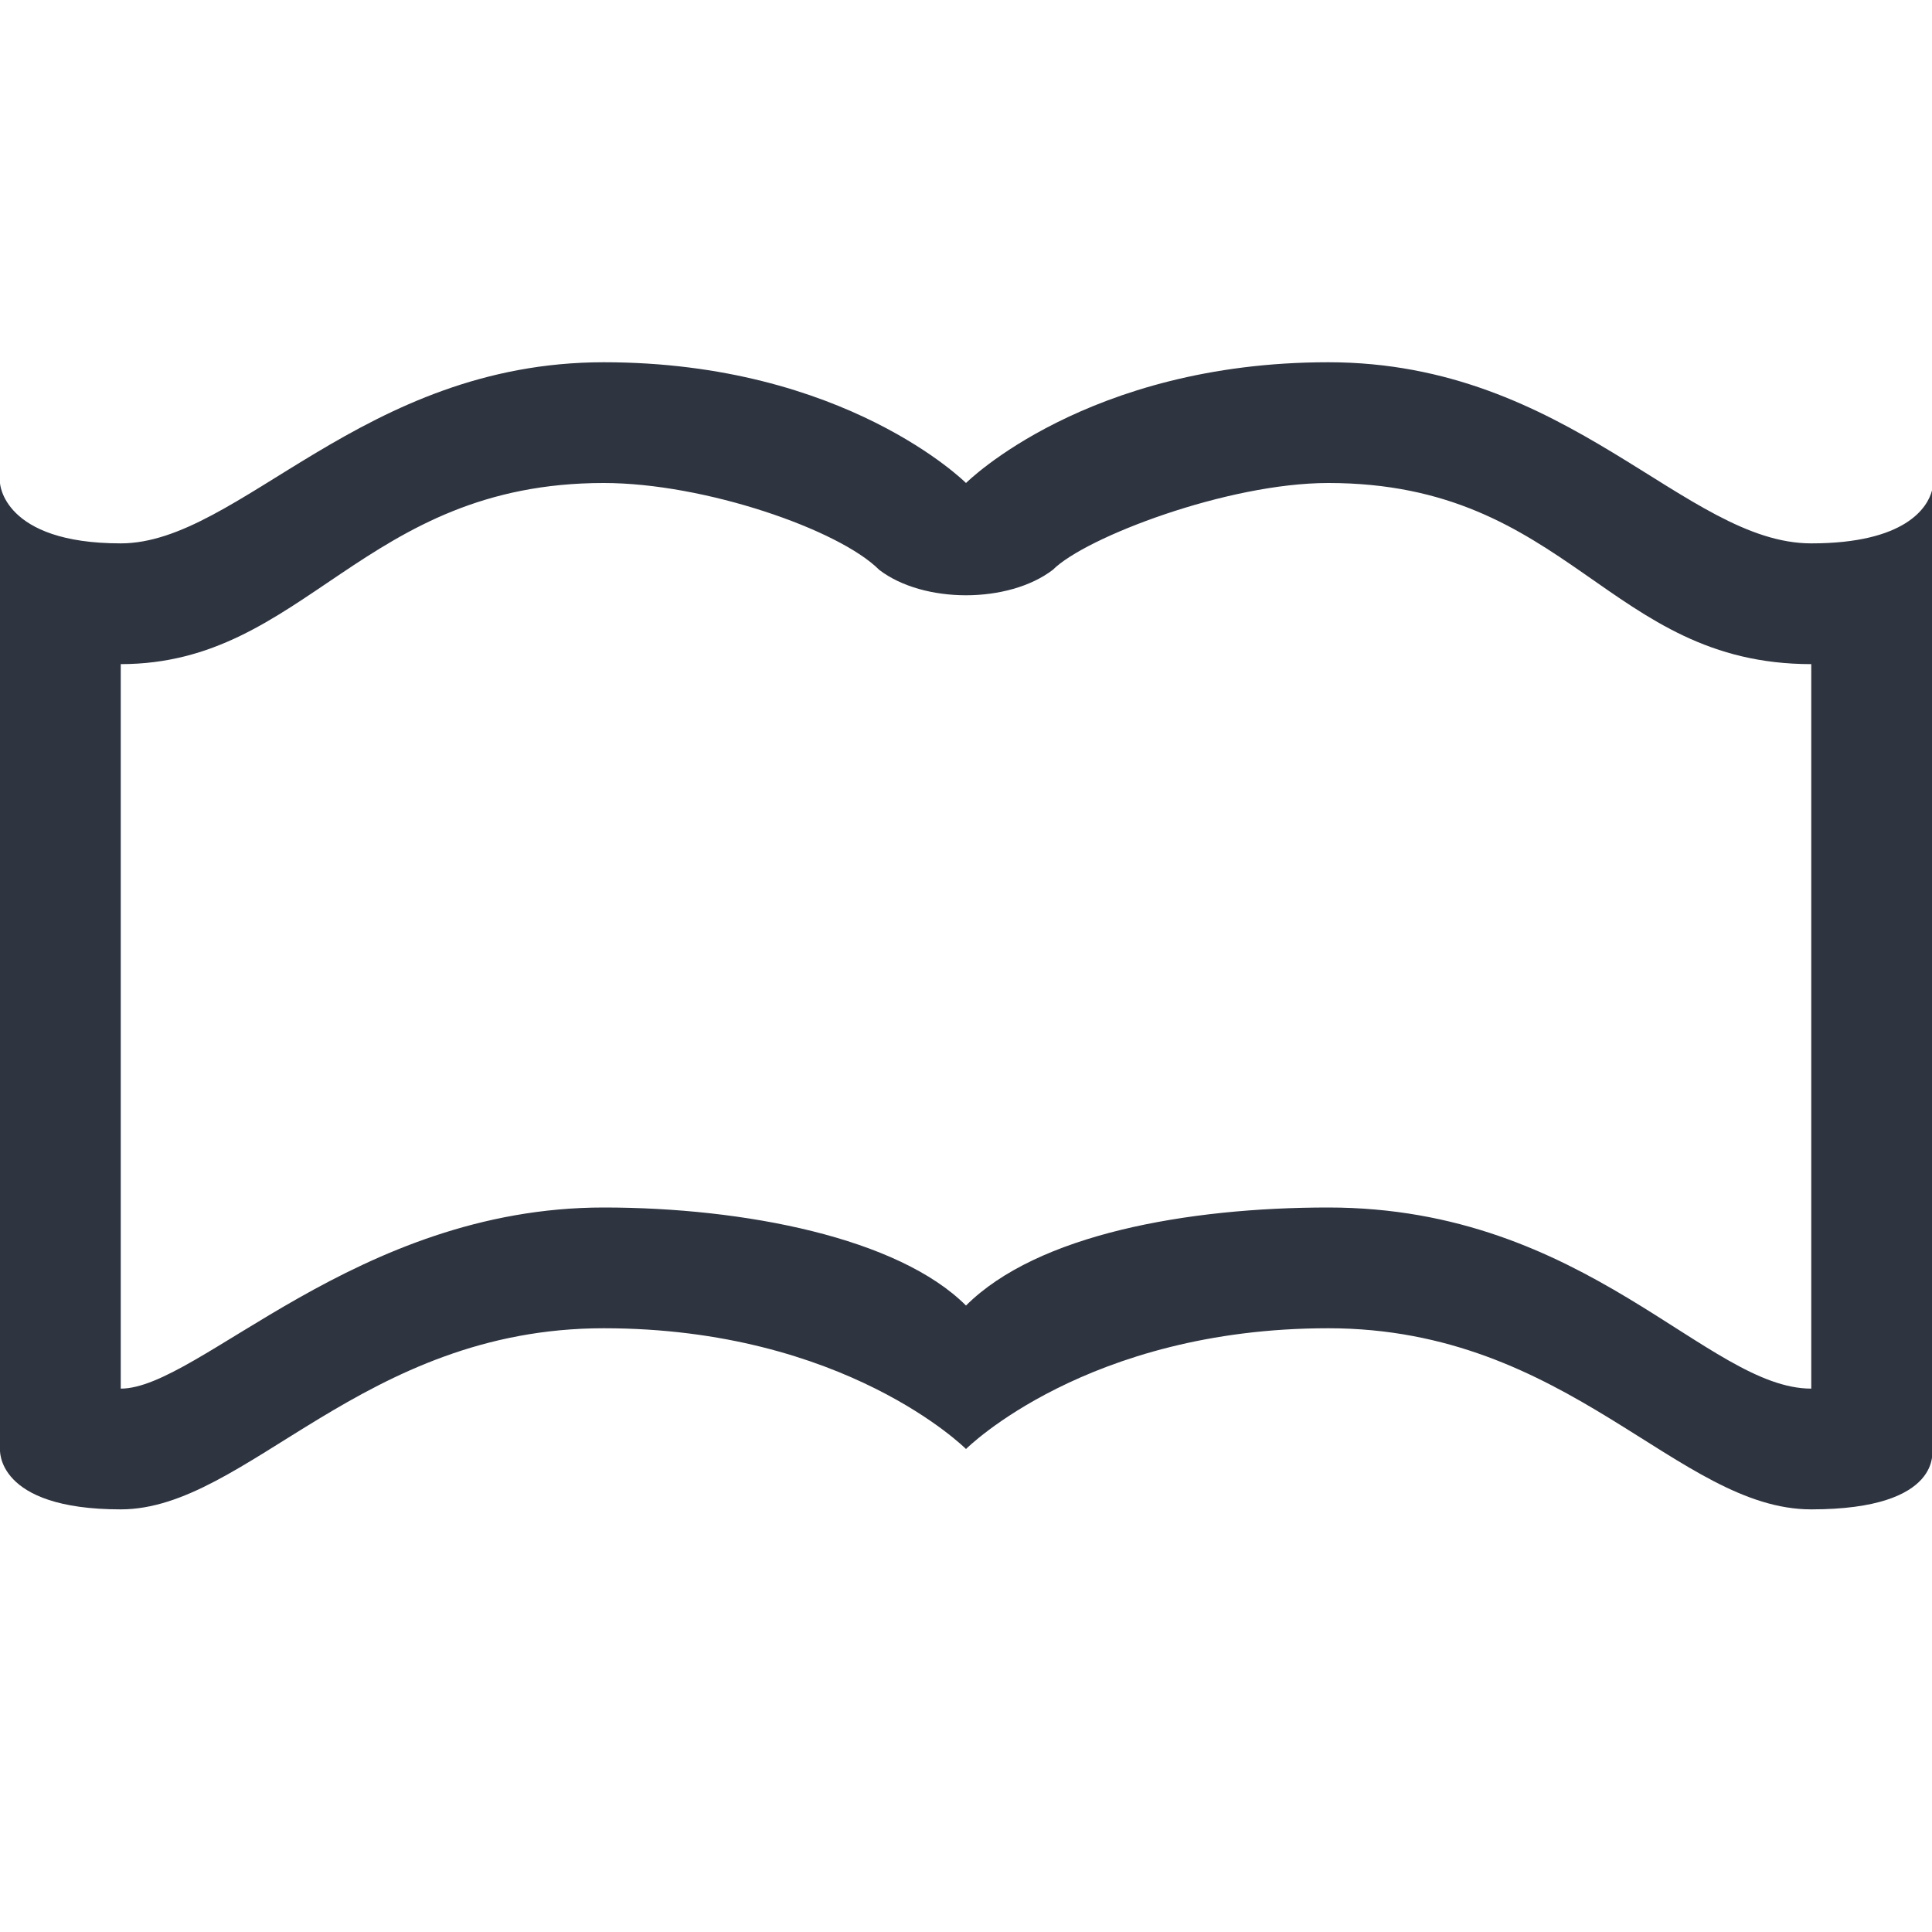 <svg viewBox="0 0 16 16" xmlns="http://www.w3.org/2000/svg">
 <defs>
  <style type="text/css">.ColorScheme-Text {
        color:#2e3440;
      }</style>
 </defs>
 <path class="ColorScheme-Text" d="m5 3c-2 0-3.021 1.5-4 1.5-0.979 0-1-0.5-1-0.5v8s-0.042 0.5 1 0.5c1.042 0 2-1.5 4-1.5s3 1 3 1 1-1 3-1 2.896 1.5 4 1.5 1-0.5 1-0.5v-7.938c-0.037 0.141-0.219 0.438-1 0.438-1.042 0-2-1.5-4-1.5s-3 1-3 1-1-1-3-1zm0 1c0.833 0 1.948 0.385 2.281 0.719 0.366 0.281 1.071 0.281 1.438 0 0.27-0.27 1.448-0.719 2.281-0.719 2 0 2.312 1.5 4 1.5v6c-0.862 0-1.855-1.5-4-1.5-1.167 0-2.41 0.223-3 0.812-0.56-0.56-1.833-0.812-3-0.812-2.051 0-3.357 1.5-4 1.5v-6c1.532 0 2-1.5 4-1.5z" fill="currentColor"/>
</svg>
